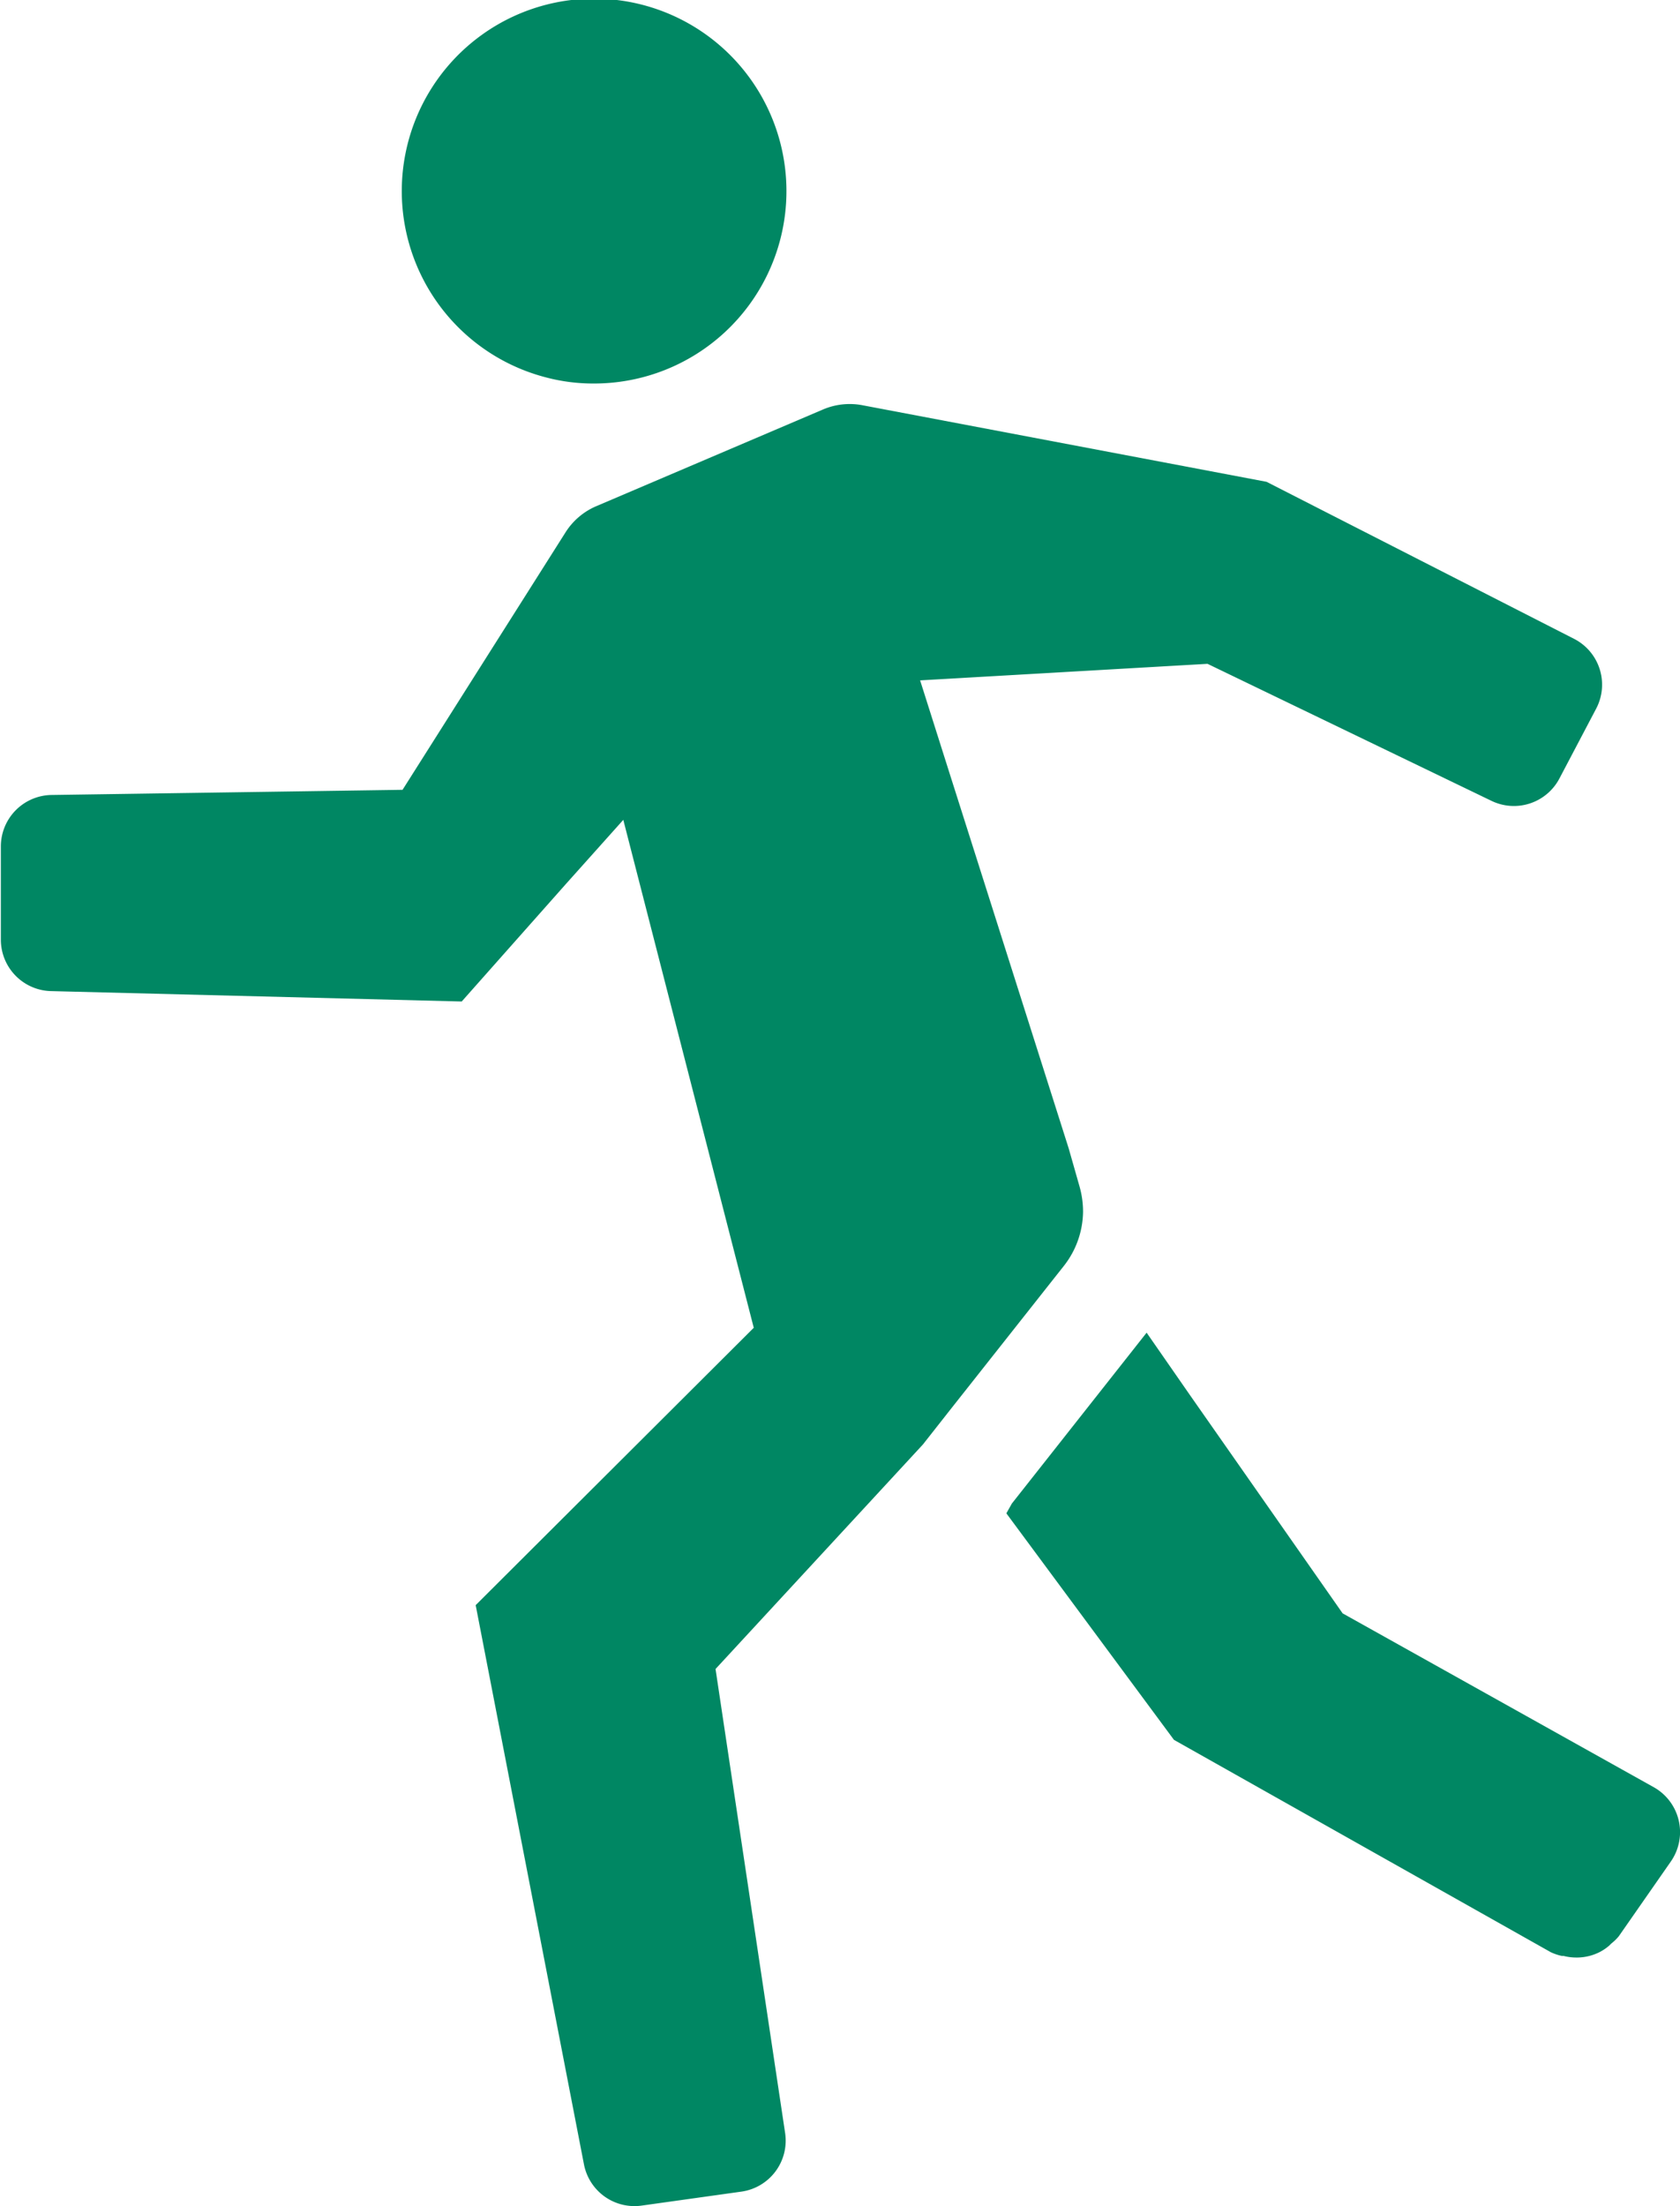 <svg id="走る人のシルエットアイコン素材" xmlns="http://www.w3.org/2000/svg" width="13.714" height="17.999" viewBox="0 0 13.714 17.999">
  <path id="パス_1790" data-name="パス 1790" d="M296.057,309.724l-.357-.514h0l0,0-1.1,1.394-.045.08,1.368,1.848L299,314.265a.415.415,0,0,0,.09.03l.014,0a.412.412,0,0,0,.1.013h.016a.414.414,0,0,0,.181-.046h0a.4.4,0,0,0,.076-.052l.016-.016a.4.4,0,0,0,.061-.059l.425-.61a.42.42,0,0,0-.14-.607L297.3,311.5Z" transform="translate(-286.34 -298.337)" fill="#008763"/>
  <path id="パス_1791" data-name="パス 1791" d="M61.358,98.516l3.36.085.849-.957.47-.525,1.065,4.144-2.27,2.263.884,4.563a.42.42,0,0,0,.471.336l.814-.114a.42.42,0,0,0,.357-.478l-.568-3.786,1.693-1.832.229-.291.92-1.164a.728.728,0,0,0,.158-.44.75.75,0,0,0-.029-.211l-.088-.309L68.7,96.738l-.24-.757,2.346-.135,2.318,1.118a.42.42,0,0,0,.555-.183l.3-.57a.42.42,0,0,0-.181-.569l-2.51-1.281-3.3-.625a.556.556,0,0,0-.321.035l-1.851.789a.554.554,0,0,0-.251.214l-1.33,2.1-2.865.042a.42.42,0,0,0-.414.42V98.1A.42.42,0,0,0,61.358,98.516Z" transform="translate(-60.949 -90.43)" fill="#008763"/>
  <path id="パス_1792" data-name="パス 1792" d="M155.385,3.077a1.5,1.5,0,0,0,.394.052,1.57,1.57,0,1,0-.394-.052Z" transform="translate(-150.936)" fill="#008763"/>
</svg>
